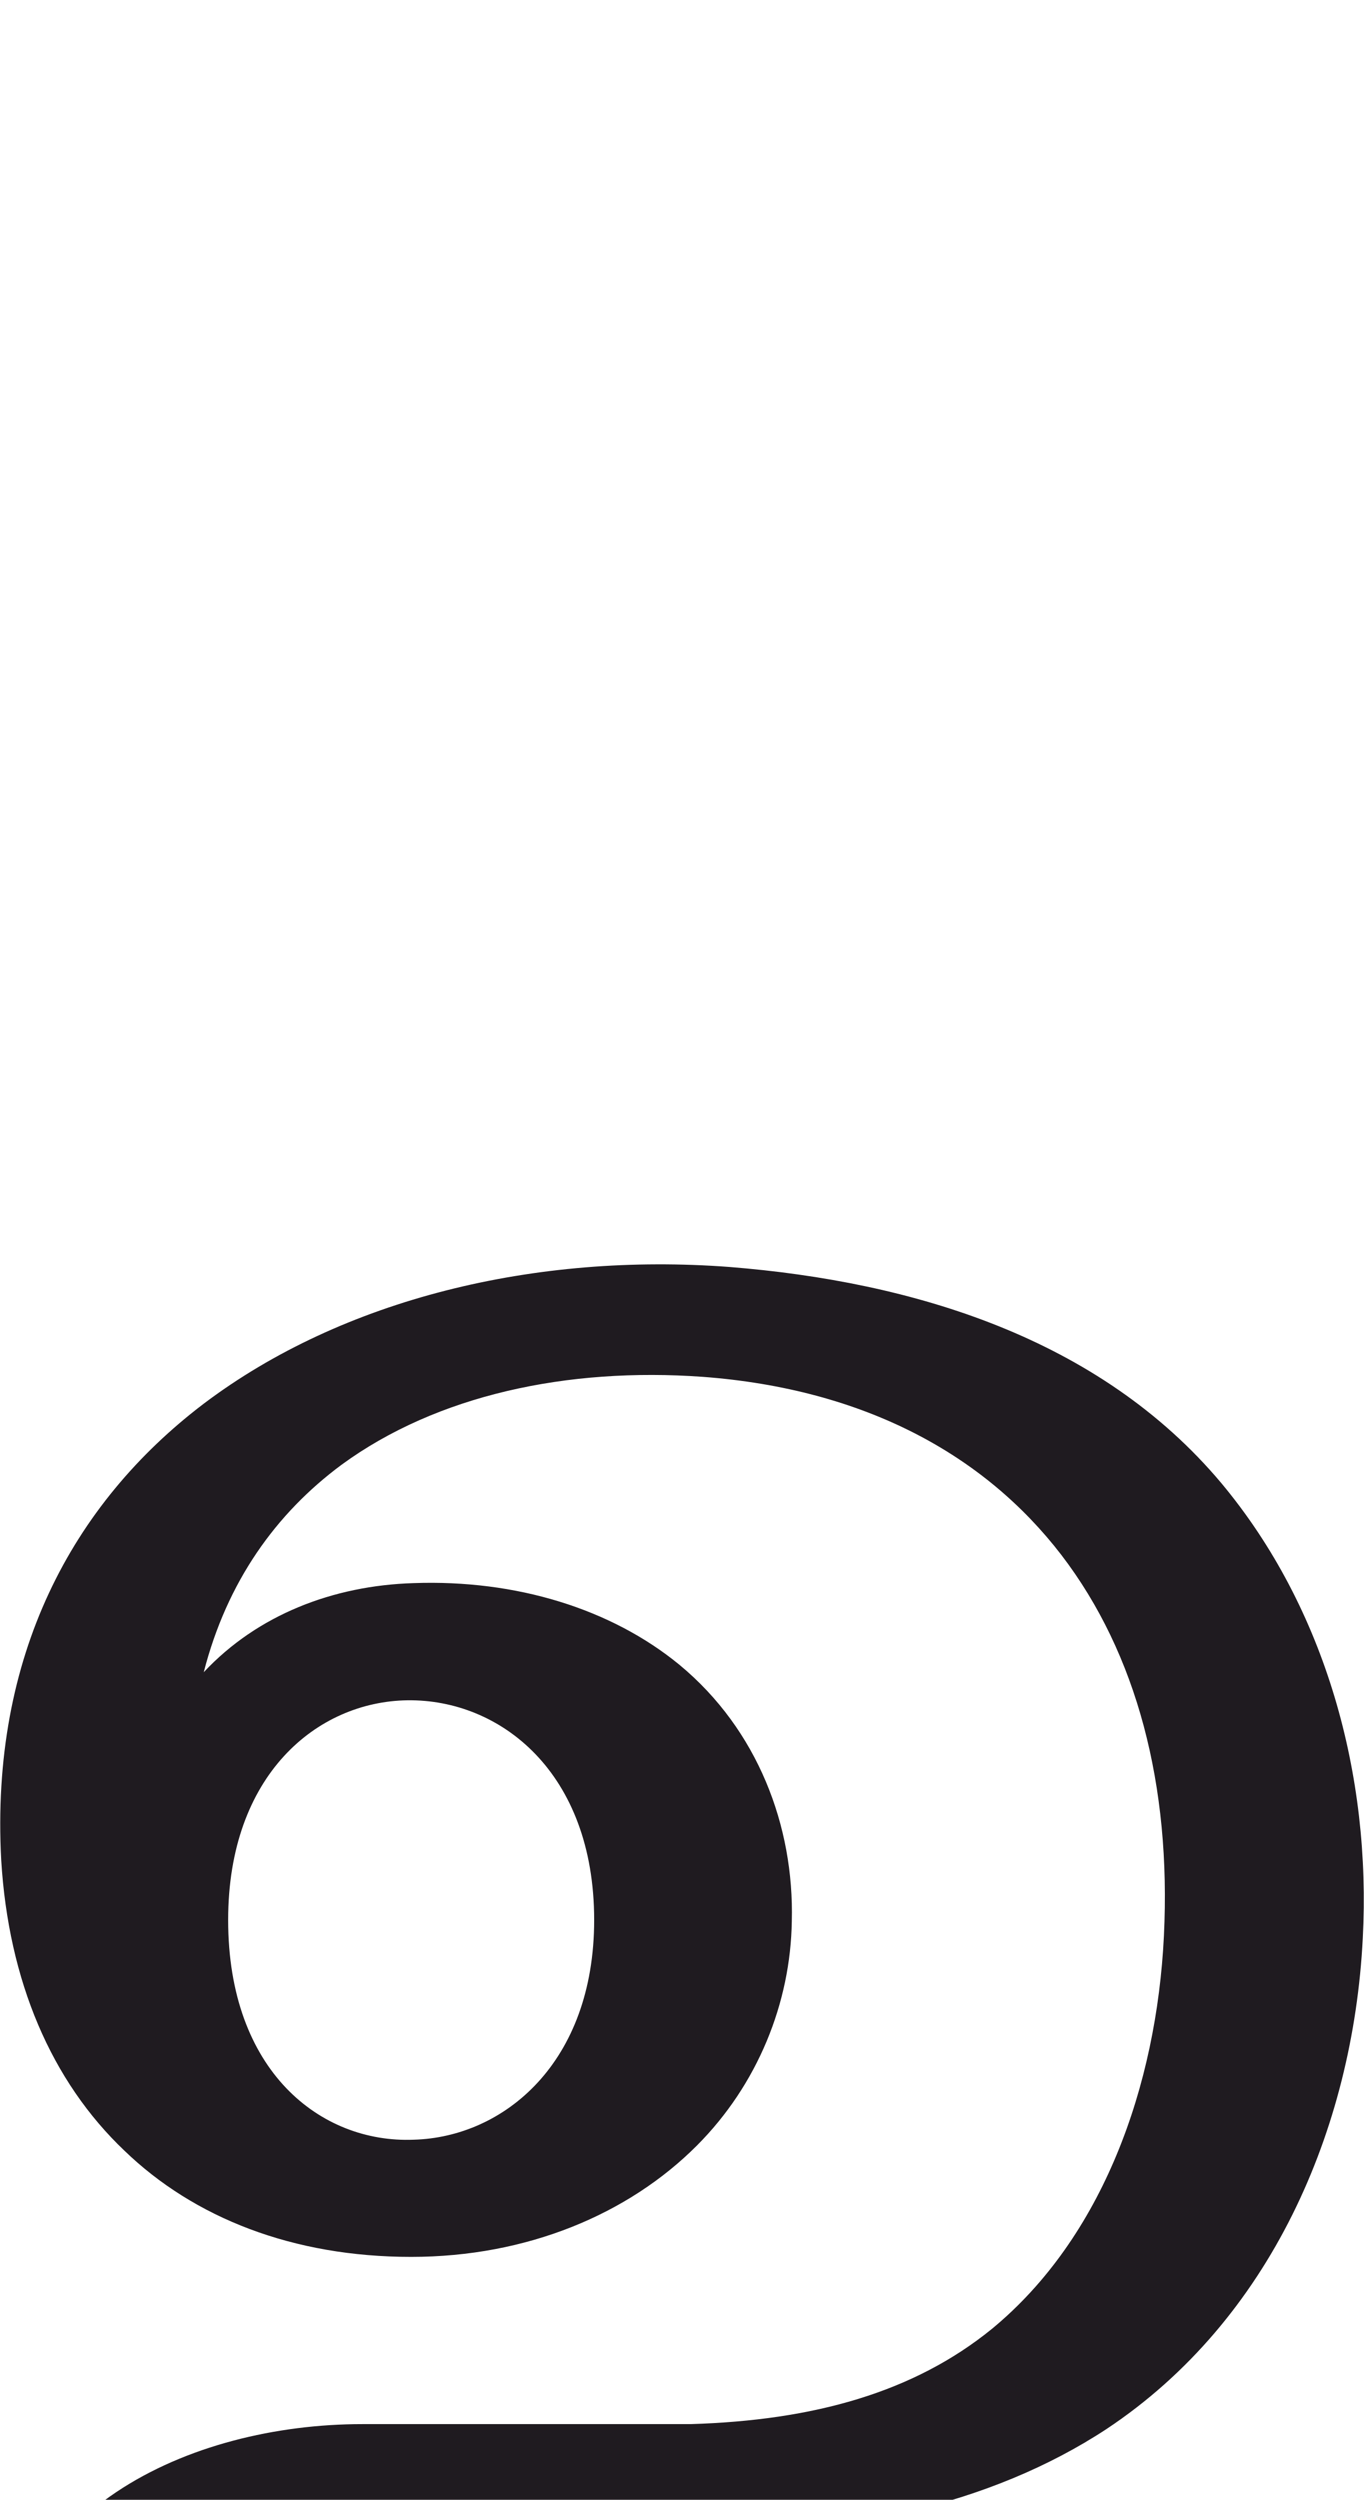 <?xml version="1.0" encoding="UTF-8"?>
<!DOCTYPE svg PUBLIC "-//W3C//DTD SVG 1.1//EN" "http://www.w3.org/Graphics/SVG/1.1/DTD/svg11.dtd">
<!-- Creator: CorelDRAW X8 -->
<svg xmlns="http://www.w3.org/2000/svg" xml:space="preserve" width="1118px" height="2048px" version="1.1" style="shape-rendering:geometricPrecision; text-rendering:geometricPrecision; image-rendering:optimizeQuality; fill-rule:evenodd; clip-rule:evenodd"
viewBox="0 0 1118 2048"
 xmlns:xlink="http://www.w3.org/1999/xlink">
 <defs>
  <style type="text/css">
   <![CDATA[
    .fil0 {fill:#1F1B20;fill-rule:nonzero}
   ]]>
  </style>
 </defs>
 <g id="Layer_x0020_1">
  <path class="fil0" d="M576 1128c-111,-8 -218,15 -296,72 -54,40 -94,96 -113,170 44,-47 106,-71 172,-73 84,-3 162,21 218,67 64,53 94,132 92,210 -1,67 -28,134 -78,184 -56,56 -139,91 -234,91 -97,0 -178,-32 -235,-87 -60,-57 -95,-139 -101,-238 -9,-167 58,-292 166,-374 114,-86 272,-124 431,-112 150,12 303,58 403,177 86,103 123,240 116,373 -8,157 -76,313 -210,402 -96,63 -218,88 -348,87l-262 0c-71,0 -133,37 -133,116 0,75 59,116 130,116l694 0c45,0 82,31 82,69 0,38 -37,69 -82,69l-694 0c-144,0 -292,-62 -294,-228 -1,-162 156,-233 297,-233l269 0c101,-3 183,-26 247,-78 91,-75 135,-199 141,-322 6,-123 -22,-231 -84,-312 -63,-82 -161,-136 -294,-146zm-389 445c0,124 76,183 152,180 74,-2 148,-63 148,-180 0,-121 -77,-181 -153,-180 -74,1 -147,61 -147,180z"/>
 </g>
</svg>
